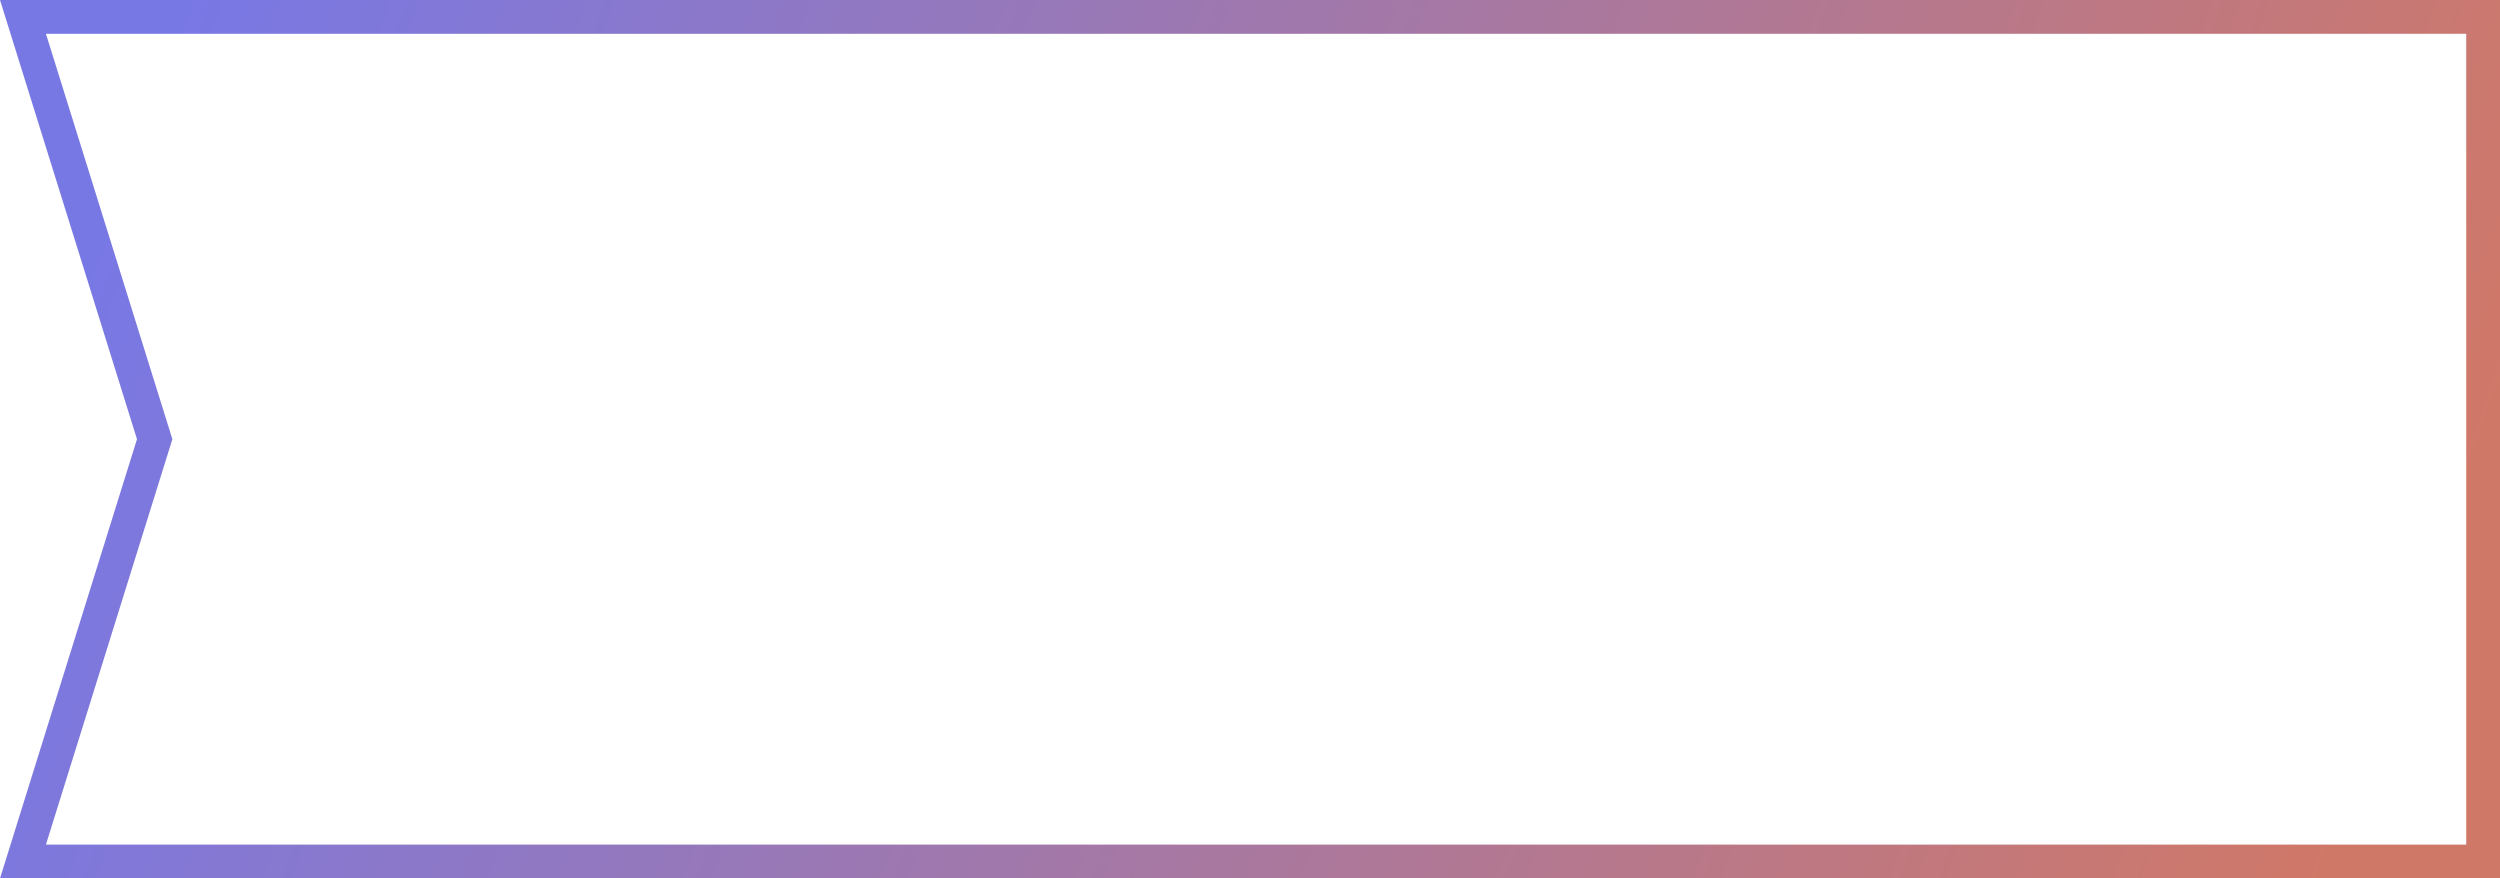 <svg xmlns="http://www.w3.org/2000/svg" width="148" height="52" viewBox="0 0 148 52">
    <defs>
        <linearGradient id="a" x1="0%" y1="43.422%" y2="56.172%">
            <stop offset="0%" stop-color="#7878E5"/>
            <stop offset="100%" stop-color="#D07868"/>
        </linearGradient>
    </defs>
    <path fill="none" fill-rule="evenodd" stroke="url(#a)" stroke-width="2" d="M1.36 1l7.797 25L1.36 51H147V1H1.36z"/>
</svg>
